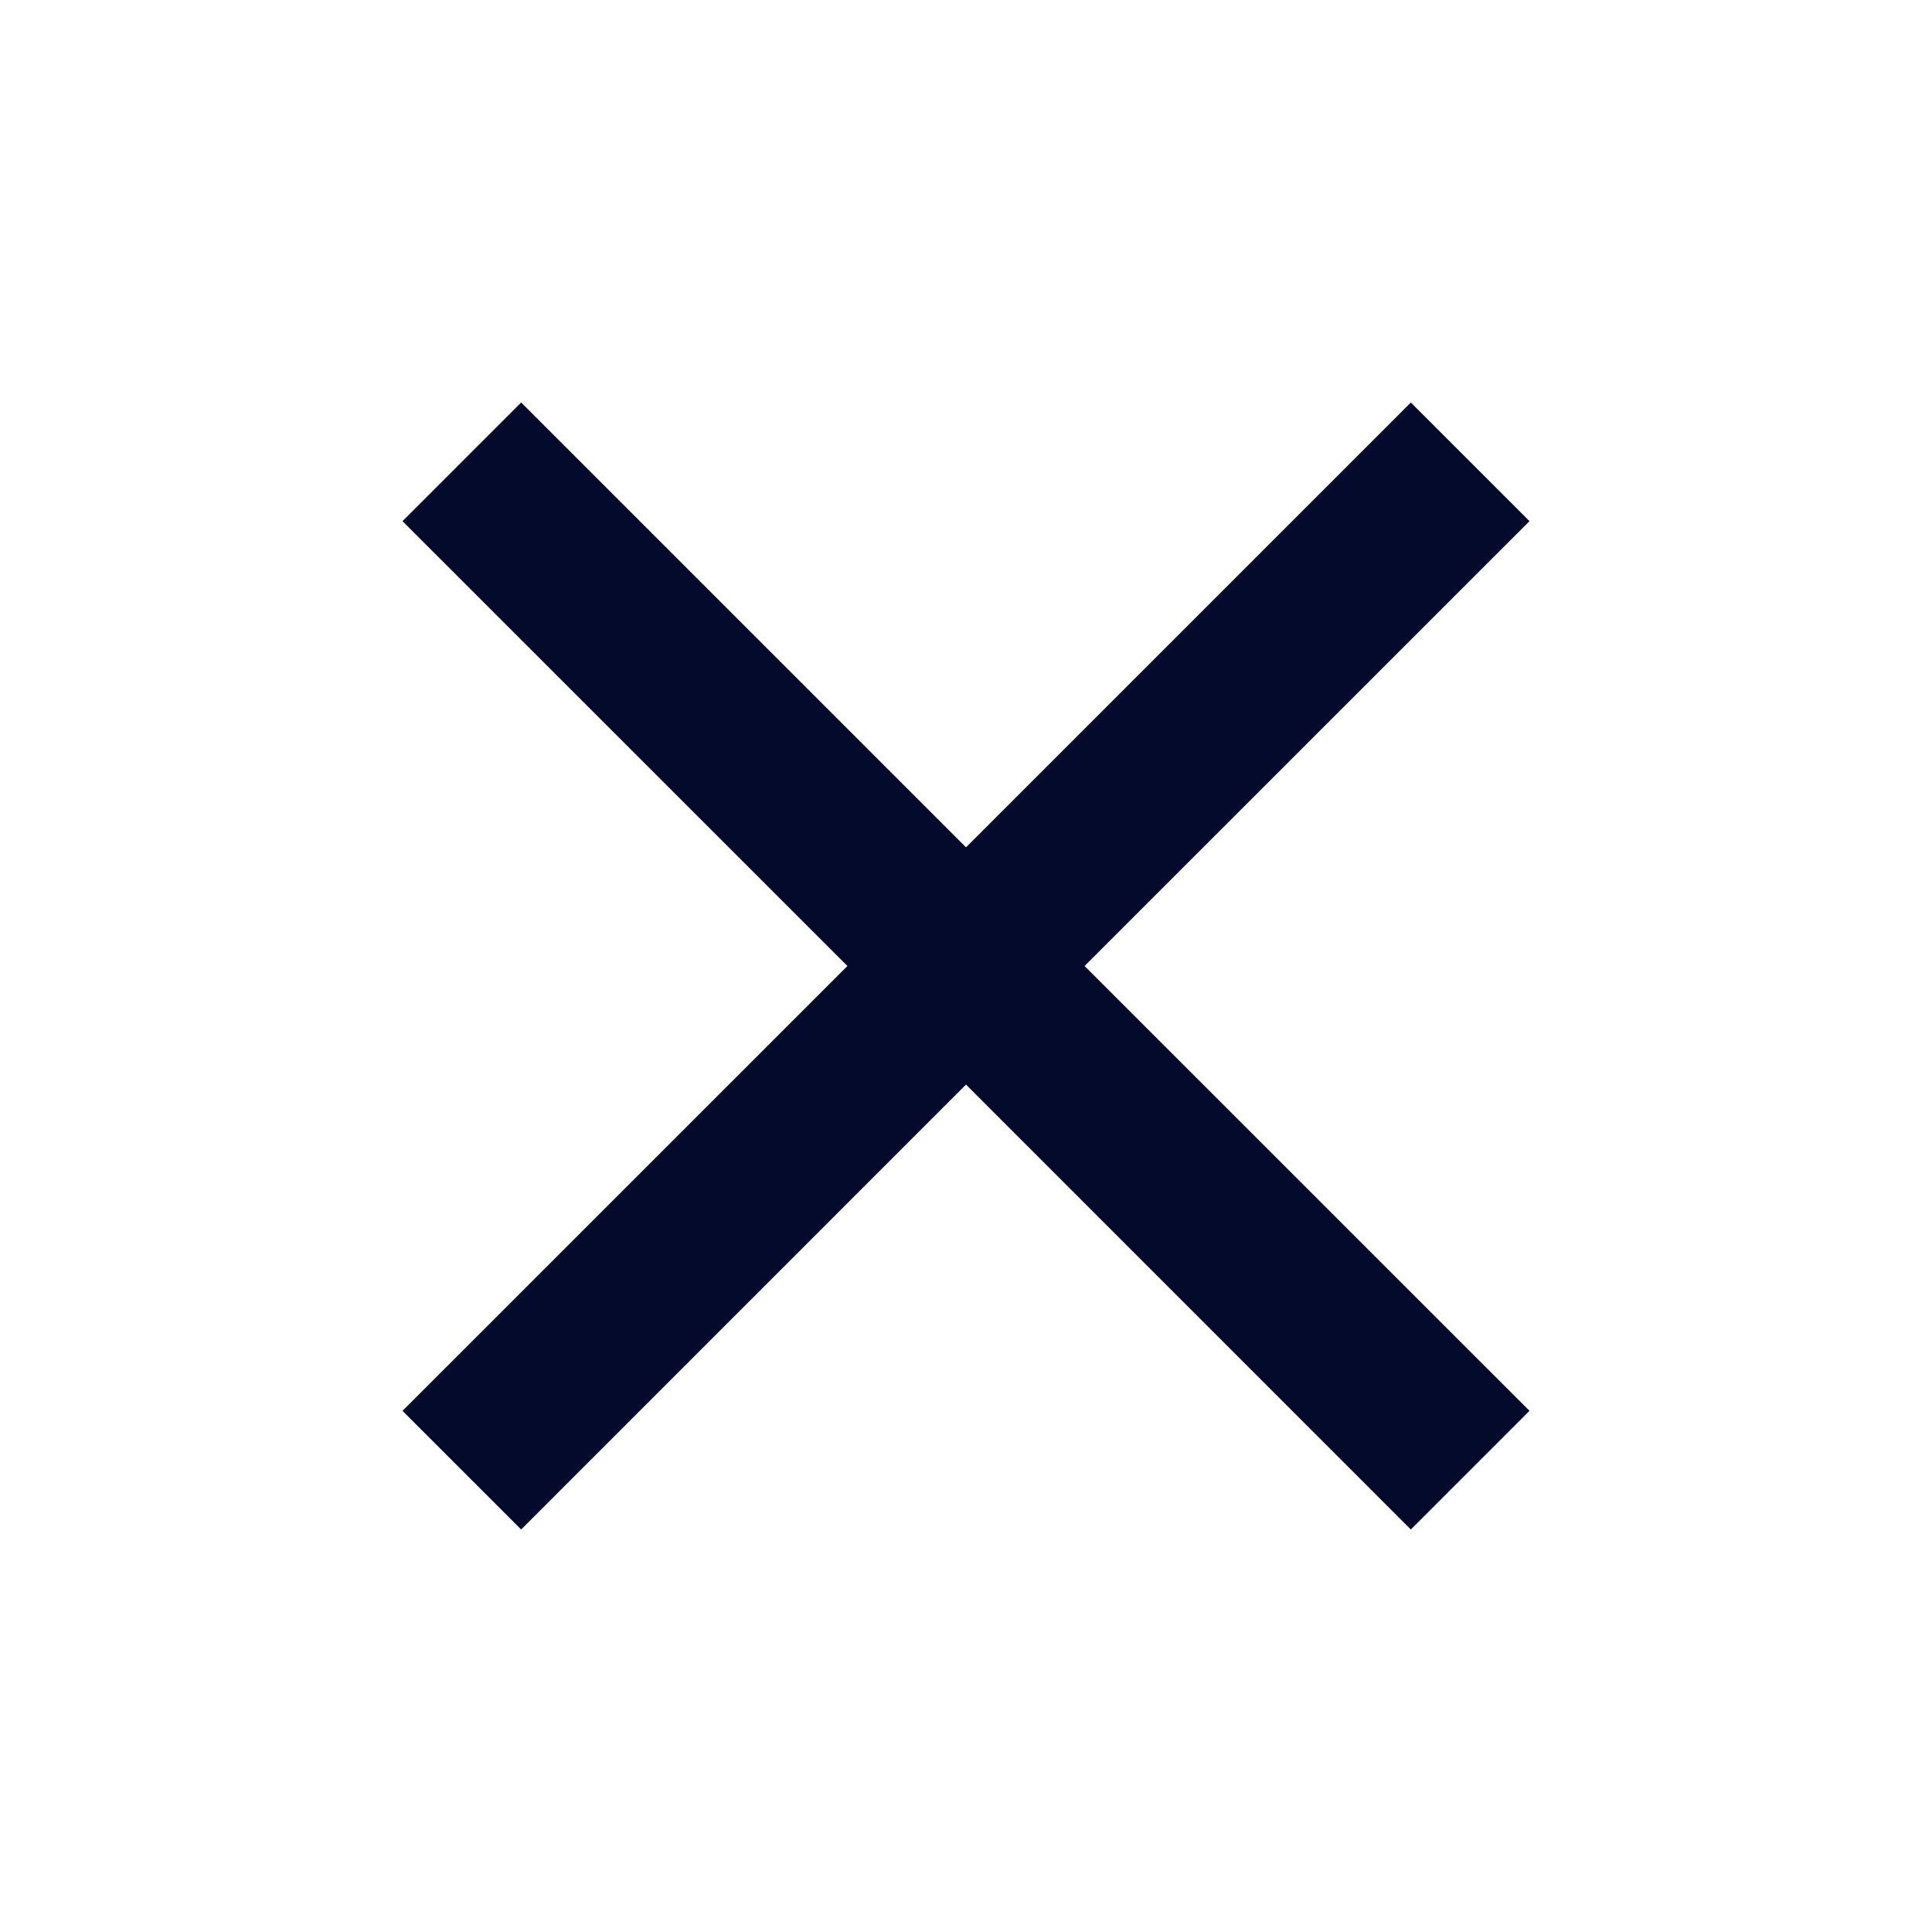 <?xml version="1.0" standalone="no"?><!DOCTYPE svg PUBLIC "-//W3C//DTD SVG 1.1//EN" "http://www.w3.org/Graphics/SVG/1.1/DTD/svg11.dtd"><svg t="1740651295426" class="icon" viewBox="0 0 1024 1024" version="1.1" xmlns="http://www.w3.org/2000/svg" p-id="18584" xmlns:xlink="http://www.w3.org/1999/xlink" width="64" height="64"><path d="M747.776 213.333L810.667 276.224 574.848 512 810.667 747.776 747.776 810.667 512 574.848 276.224 810.667 213.333 747.776 449.152 512 213.333 276.224 276.224 213.333 512 449.109 747.776 213.333z" fill="#040A2B" p-id="18585"></path></svg>